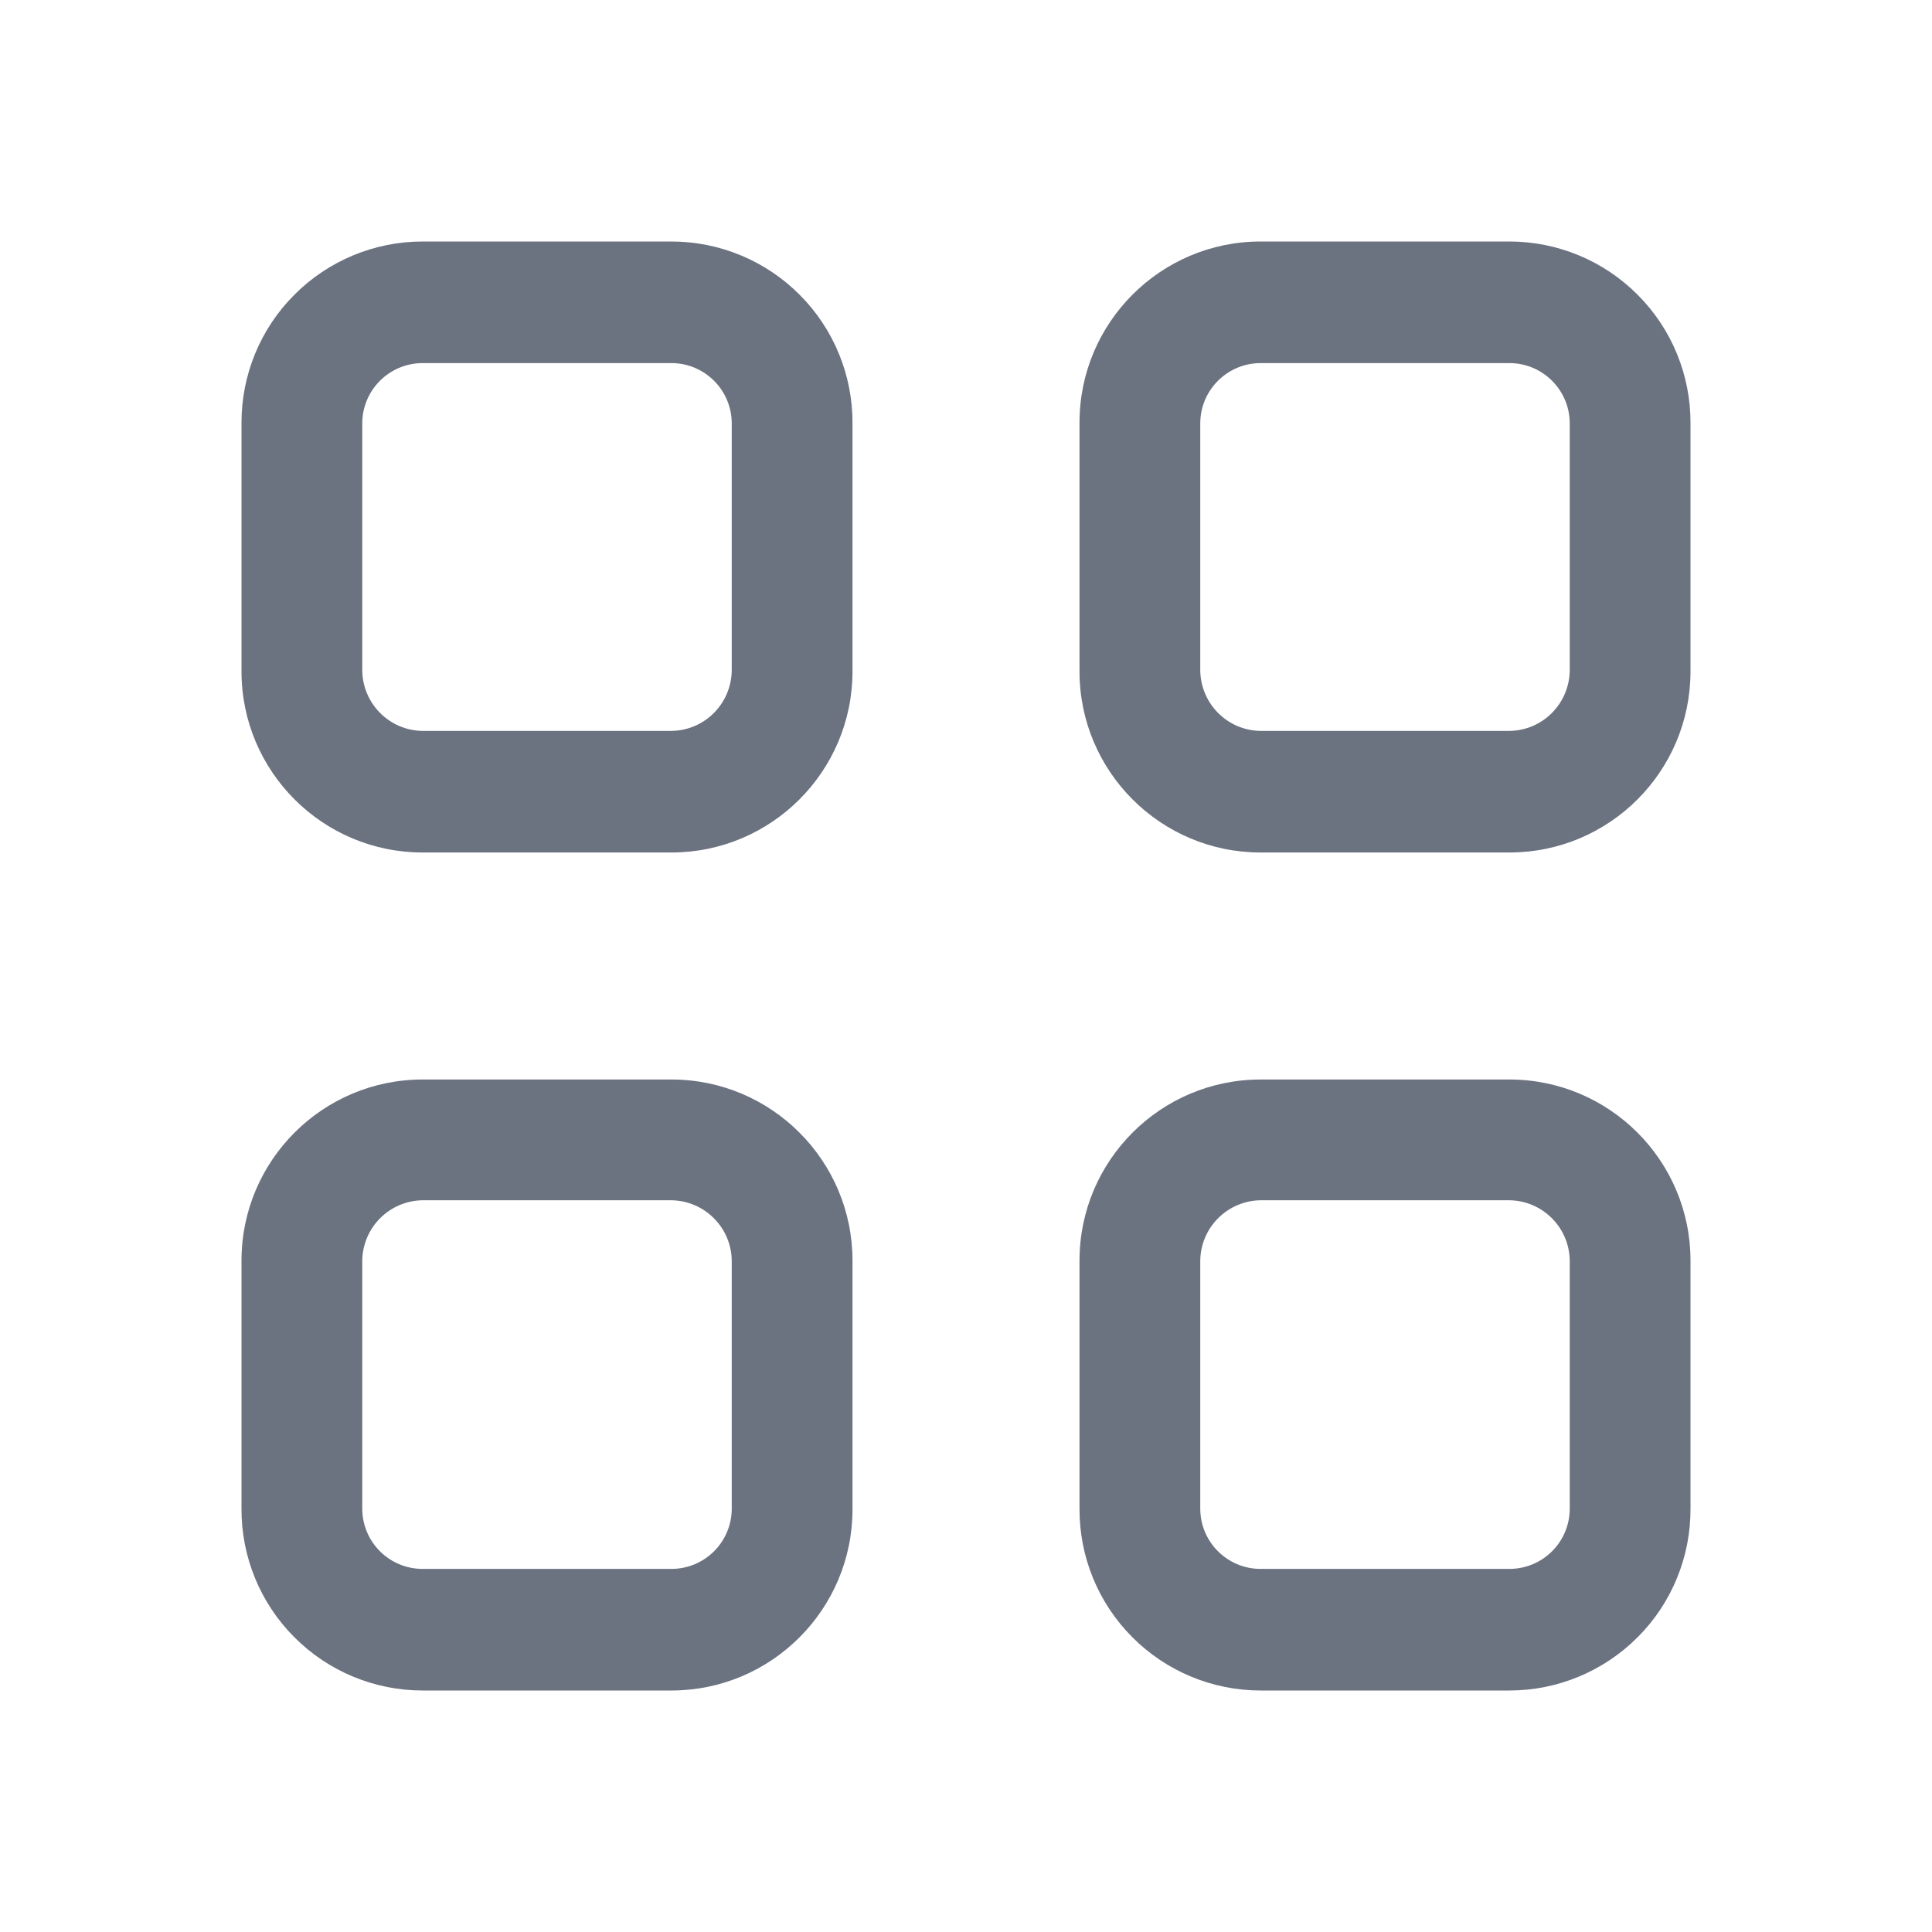 <svg width="16" height="16" viewBox="0 0 16 16" fill="none" xmlns="http://www.w3.org/2000/svg">
<path fill-rule="evenodd" clip-rule="evenodd" d="M3.5 2H5.56C5.959 2 6.342 2.159 6.623 2.442C6.905 2.724 7.062 3.108 7.06 3.507V5.56C7.06 6.388 6.388 7.06 5.56 7.06H3.5C2.672 7.06 2 6.388 2 5.56V3.507C1.998 3.108 2.155 2.724 2.437 2.442C2.718 2.159 3.101 2 3.5 2ZM5.56 6.053C5.835 6.05 6.056 5.828 6.06 5.553V3.507C6.06 3.231 5.836 3.007 5.56 3.007H3.5C3.224 3.007 3 3.231 3 3.507V5.553C3.004 5.828 3.225 6.05 3.5 6.053H5.56Z" fill="#6B7280"/>
<path fill-rule="evenodd" clip-rule="evenodd" d="M10.44 2H12.5C12.899 2 13.282 2.159 13.563 2.442C13.845 2.724 14.002 3.108 14 3.507V5.56C14 6.388 13.329 7.06 12.5 7.06H10.44C9.612 7.06 8.94 6.388 8.94 5.56V3.5C8.94 2.672 9.612 2 10.44 2ZM12.5 6.053C12.775 6.05 12.996 5.828 13 5.553V3.507C13 3.231 12.776 3.007 12.5 3.007H10.44C10.164 3.007 9.94 3.231 9.94 3.507V5.553C9.944 5.828 10.165 6.05 10.44 6.053H12.5Z" fill="#6B7280"/>
<path fill-rule="evenodd" clip-rule="evenodd" d="M3.5 8.94H5.56C6.388 8.94 7.06 9.612 7.06 10.44V12.5C7.06 13.328 6.388 14 5.56 14H3.5C3.101 14 2.718 13.841 2.437 13.558C2.155 13.276 1.998 12.892 2 12.493V10.44C2 9.612 2.672 8.94 3.5 8.94ZM5.56 12.993C5.836 12.993 6.06 12.77 6.06 12.493V10.44C6.056 10.165 5.835 9.944 5.56 9.94H3.5C3.225 9.944 3.004 10.165 3 10.44V12.493C3 12.77 3.224 12.993 3.5 12.993H5.56Z" fill="#6B7280"/>
<path fill-rule="evenodd" clip-rule="evenodd" d="M10.44 8.94H12.5C13.328 8.94 14 9.612 14 10.44V12.493C14.002 12.892 13.845 13.276 13.563 13.558C13.281 13.841 12.899 14 12.5 14H10.44C10.041 14 9.658 13.841 9.377 13.558C9.095 13.276 8.938 12.892 8.94 12.493V10.44C8.94 9.612 9.612 8.94 10.44 8.94ZM12.5 12.993C12.776 12.993 13 12.77 13 12.493V10.44C12.996 10.165 12.775 9.944 12.5 9.94H10.44C10.165 9.944 9.944 10.165 9.94 10.44V12.493C9.94 12.77 10.164 12.993 10.44 12.993H12.5Z" fill="#6B7280"/>
</svg>
